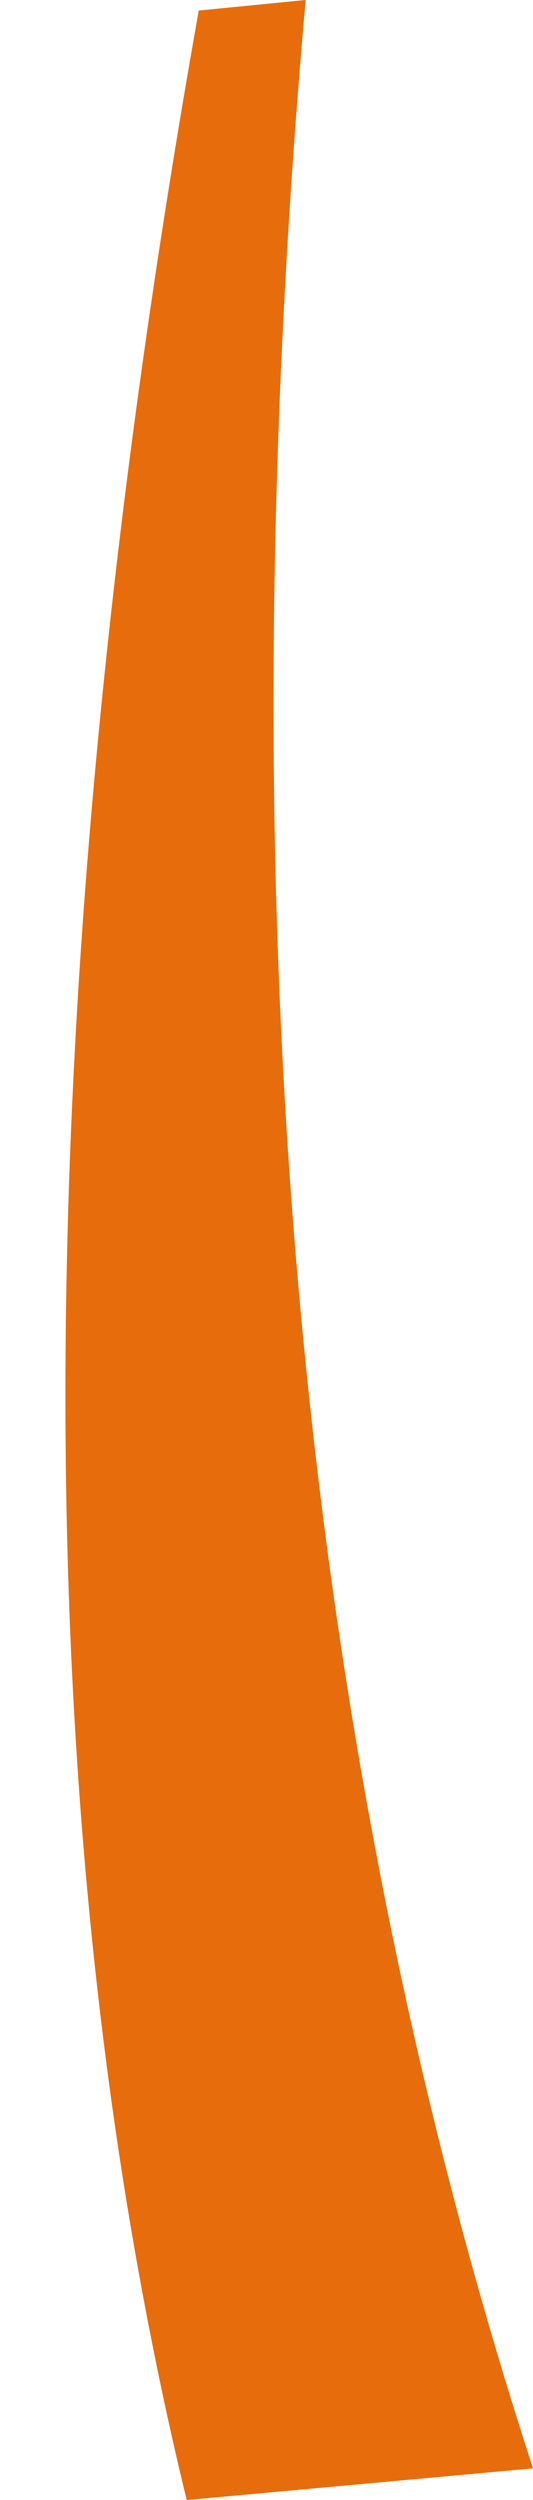 <?xml version="1.0" encoding="UTF-8" standalone="no"?>
<svg xmlns:xlink="http://www.w3.org/1999/xlink" height="82.95px" width="17.7px" xmlns="http://www.w3.org/2000/svg">
  <g transform="matrix(1.0, 0.0, 0.0, 1.0, 6.3, -17.6)">
    <path d="M-0.1 100.55 L11.4 99.5 Q-0.25 63.75 3.85 17.6 L0.3 17.95 Q-8.35 66.6 -0.1 100.55" fill="#e76c0c" fill-rule="evenodd" stroke="none">
      <animate attributeName="fill" dur="2s" repeatCount="indefinite" values="#e76c0c;#e76c0d"/>
      <animate attributeName="fill-opacity" dur="2s" repeatCount="indefinite" values="1.0;1.0"/>
      <animate attributeName="d" dur="2s" repeatCount="indefinite" values="M-0.1 100.55 L11.4 99.5 Q-0.25 63.75 3.85 17.6 L0.3 17.95 Q-8.35 66.6 -0.1 100.55;M-3.7 100.35 L7.85 99.8 Q-2.25 63.55 3.9 17.65 L0.35 17.8 Q-10.45 66.0 -3.7 100.35"/>
    </path>
    <path d="M-0.1 100.55 Q-8.35 66.6 0.3 17.95 L3.85 17.6 Q-0.25 63.75 11.4 99.5 L-0.1 100.55" fill="none" stroke="#000000" stroke-linecap="round" stroke-linejoin="round" stroke-opacity="0.0" stroke-width="1.0">
      <animate attributeName="stroke" dur="2s" repeatCount="indefinite" values="#000000;#000001"/>
      <animate attributeName="stroke-width" dur="2s" repeatCount="indefinite" values="0.0;0.0"/>
      <animate attributeName="fill-opacity" dur="2s" repeatCount="indefinite" values="0.0;0.0"/>
      <animate attributeName="d" dur="2s" repeatCount="indefinite" values="M-0.1 100.55 Q-8.35 66.6 0.3 17.95 L3.85 17.6 Q-0.25 63.75 11.4 99.5 L-0.1 100.55;M-3.7 100.35 Q-10.45 66.0 0.35 17.8 L3.9 17.65 Q-2.25 63.55 7.85 99.8 L-3.7 100.35"/>
    </path>
  </g>
</svg>
